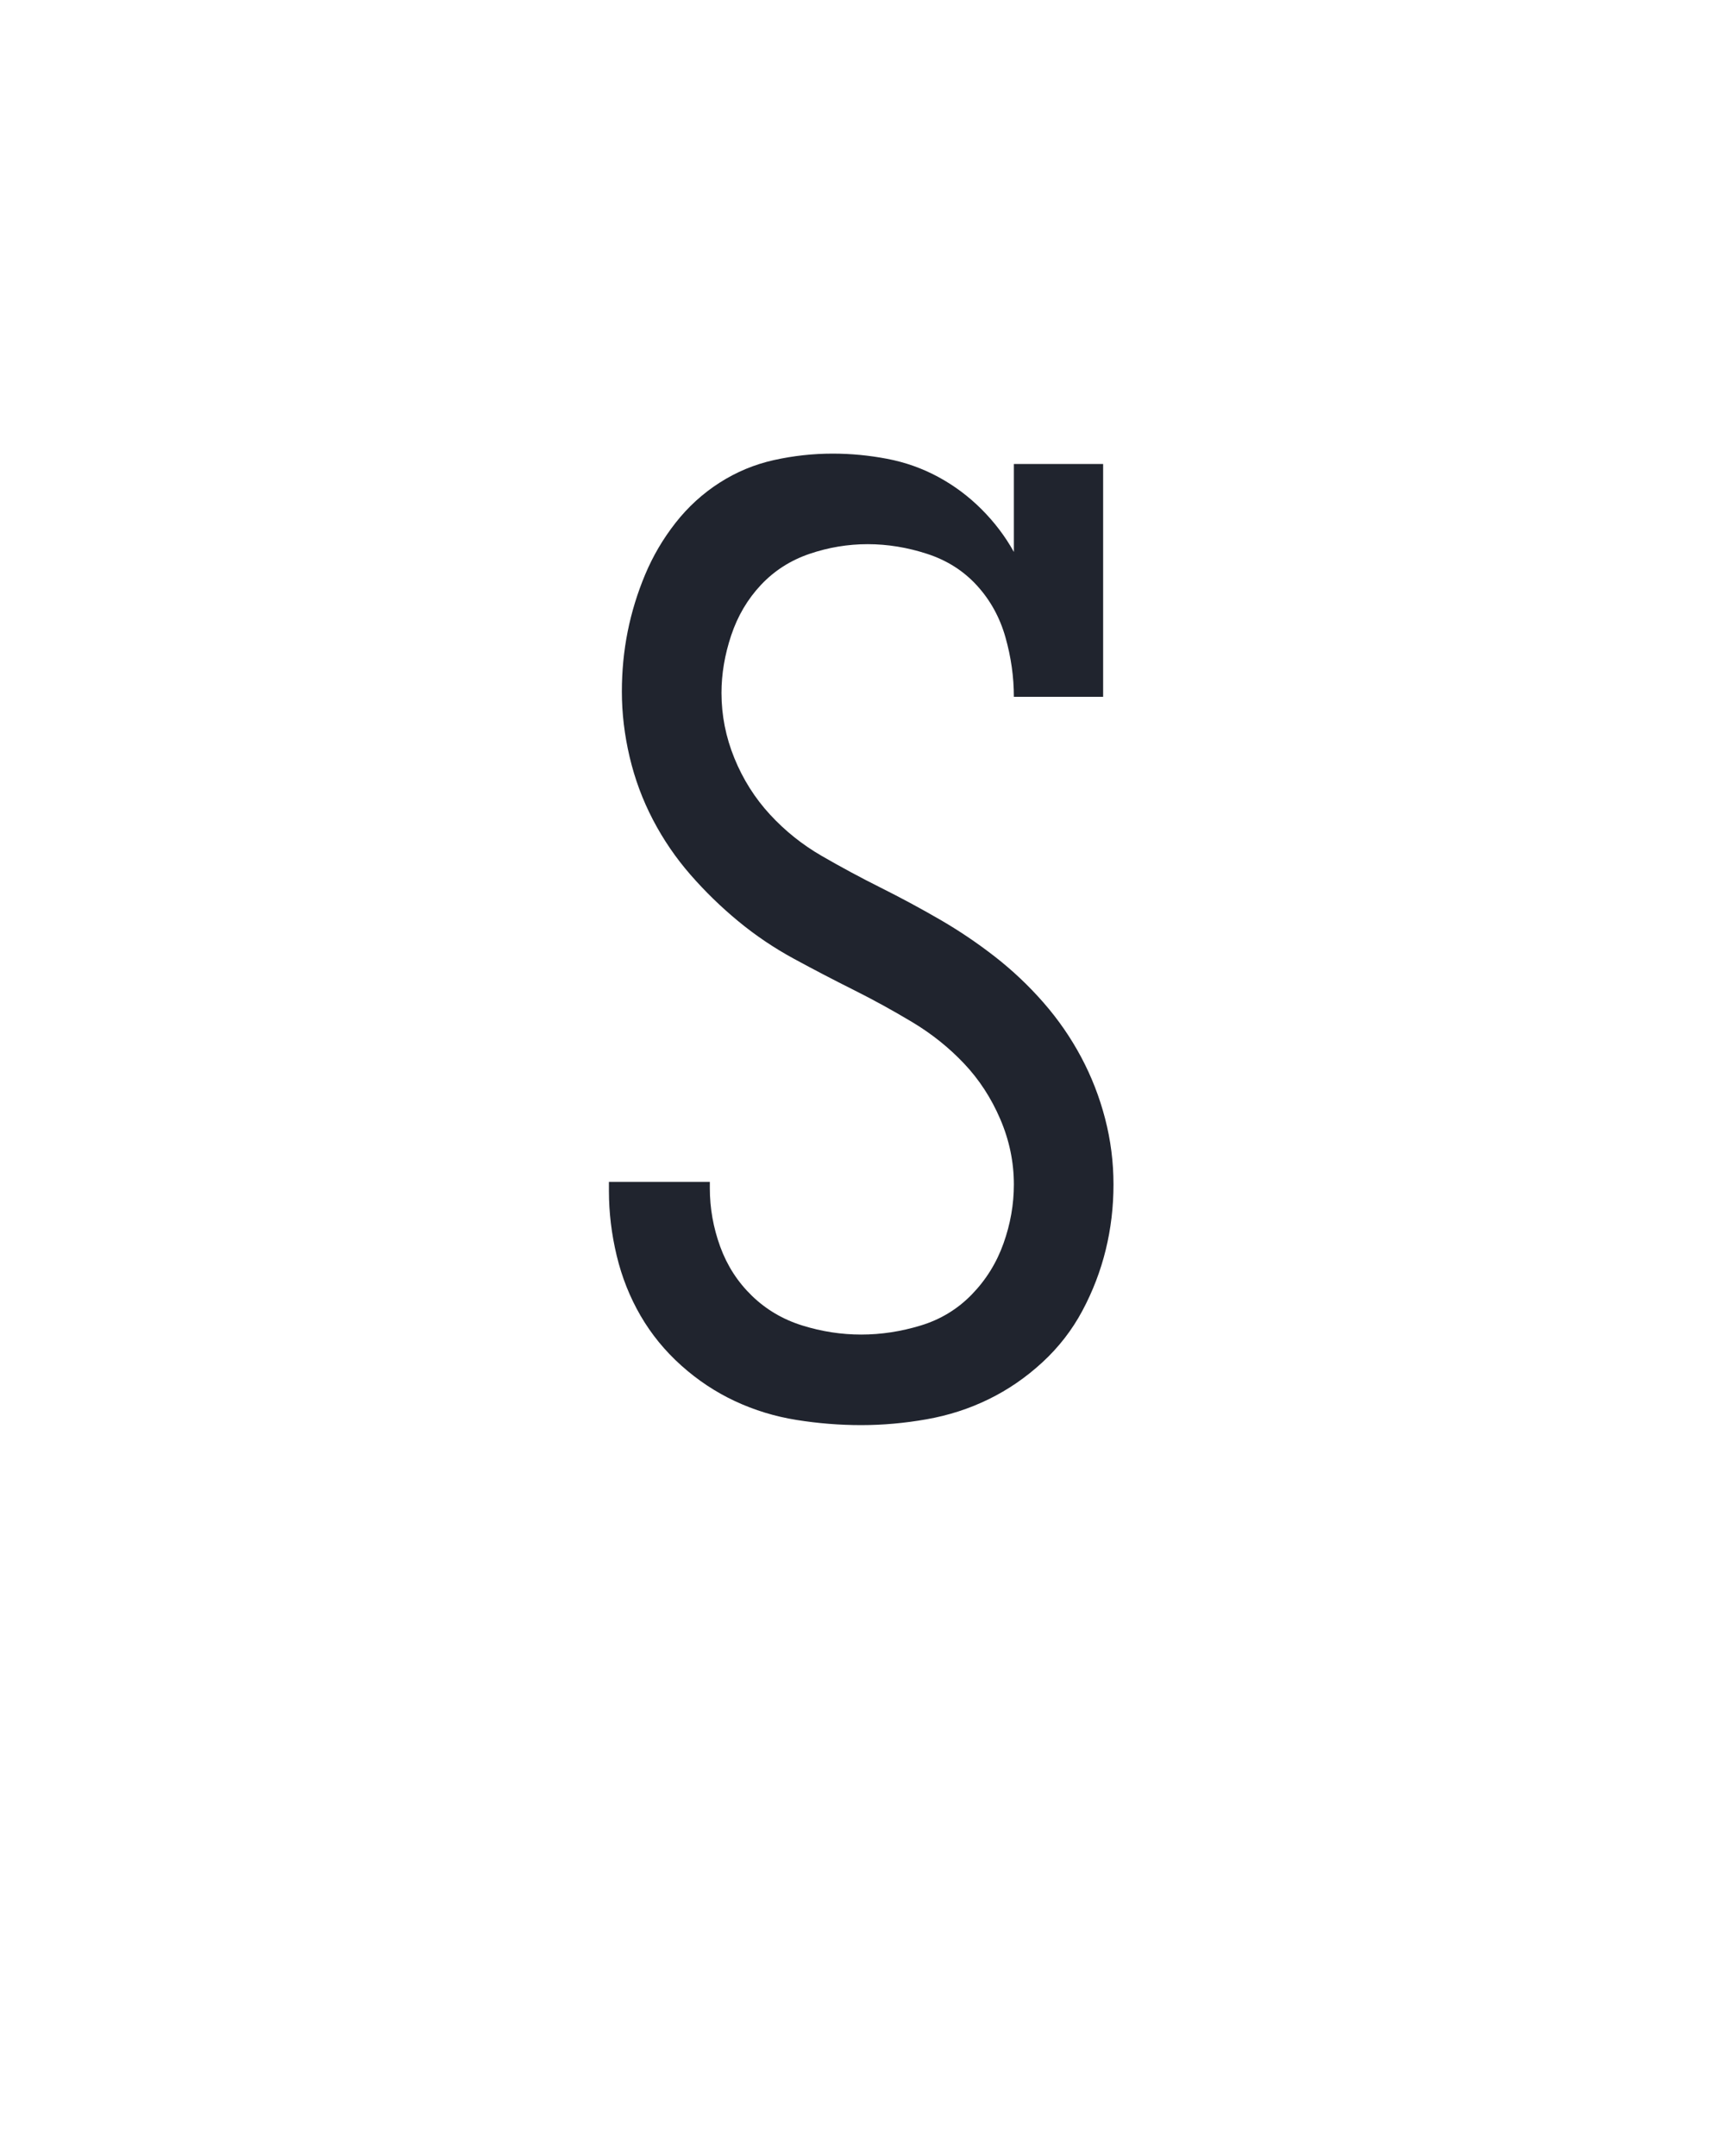 <?xml version="1.0" encoding="UTF-8" standalone="no"?>
<svg height="160" viewBox="0 0 128 160" width="128" xmlns="http://www.w3.org/2000/svg">
<defs>
<path d="M 249 8 Q 224 8 199 4 Q 174 0 151.5 -10.5 Q 129 -21 110 -38 Q 91 -55 78.5 -76.5 Q 66 -98 60 -123 Q 54 -148 54 -173 L 54 -180 L 132 -180 L 132 -175 Q 132 -152 140 -130 Q 148 -108 164.5 -92 Q 181 -76 203.5 -69 Q 226 -62 249 -62 Q 272 -62 295 -69 Q 318 -76 334.5 -93 Q 351 -110 359 -132.5 Q 367 -155 367 -178 Q 367 -204 356.5 -228.5 Q 346 -253 328.5 -271.5 Q 311 -290 288.5 -303.5 Q 266 -317 243 -328.5 Q 220 -340 197 -352.5 Q 174 -365 154 -381.5 Q 134 -398 117 -417.5 Q 100 -437 88 -460 Q 76 -483 70 -508.5 Q 64 -534 64 -559 Q 64 -583 68.5 -605.5 Q 73 -628 82 -649.5 Q 91 -671 105.5 -689.5 Q 120 -708 139.5 -720.5 Q 159 -733 181.5 -738 Q 204 -743 227 -743 Q 248 -743 269 -739 Q 290 -735 308.5 -725 Q 327 -715 342 -700 Q 357 -685 367 -667 L 367 -735 L 436 -735 L 436 -555 L 367 -555 Q 367 -578 360.5 -601 Q 354 -624 338.5 -641 Q 323 -658 300 -665.5 Q 277 -673 254 -673 Q 231 -673 209 -665.5 Q 187 -658 171.5 -641.5 Q 156 -625 148.5 -602.5 Q 141 -580 141 -558 Q 141 -532 151 -507.5 Q 161 -483 178.5 -464 Q 196 -445 218.5 -432 Q 241 -419 264 -407.5 Q 287 -396 309.5 -383 Q 332 -370 352.5 -354 Q 373 -338 390 -318.5 Q 407 -299 419 -276.5 Q 431 -254 437.5 -229 Q 444 -204 444 -178 Q 444 -152 438 -127.5 Q 432 -103 420 -80.5 Q 408 -58 389 -40.5 Q 370 -23 347.5 -12 Q 325 -1 299.5 3.5 Q 274 8 249 8 Z " id="path1"/>
</defs>
<g>
<g data-source-text="S" fill="#20242e" transform="translate(40 104.992) rotate(0) scale(0.096)">
<use href="#path1" transform="translate(0 0)"/>
</g>
</g>
</svg>